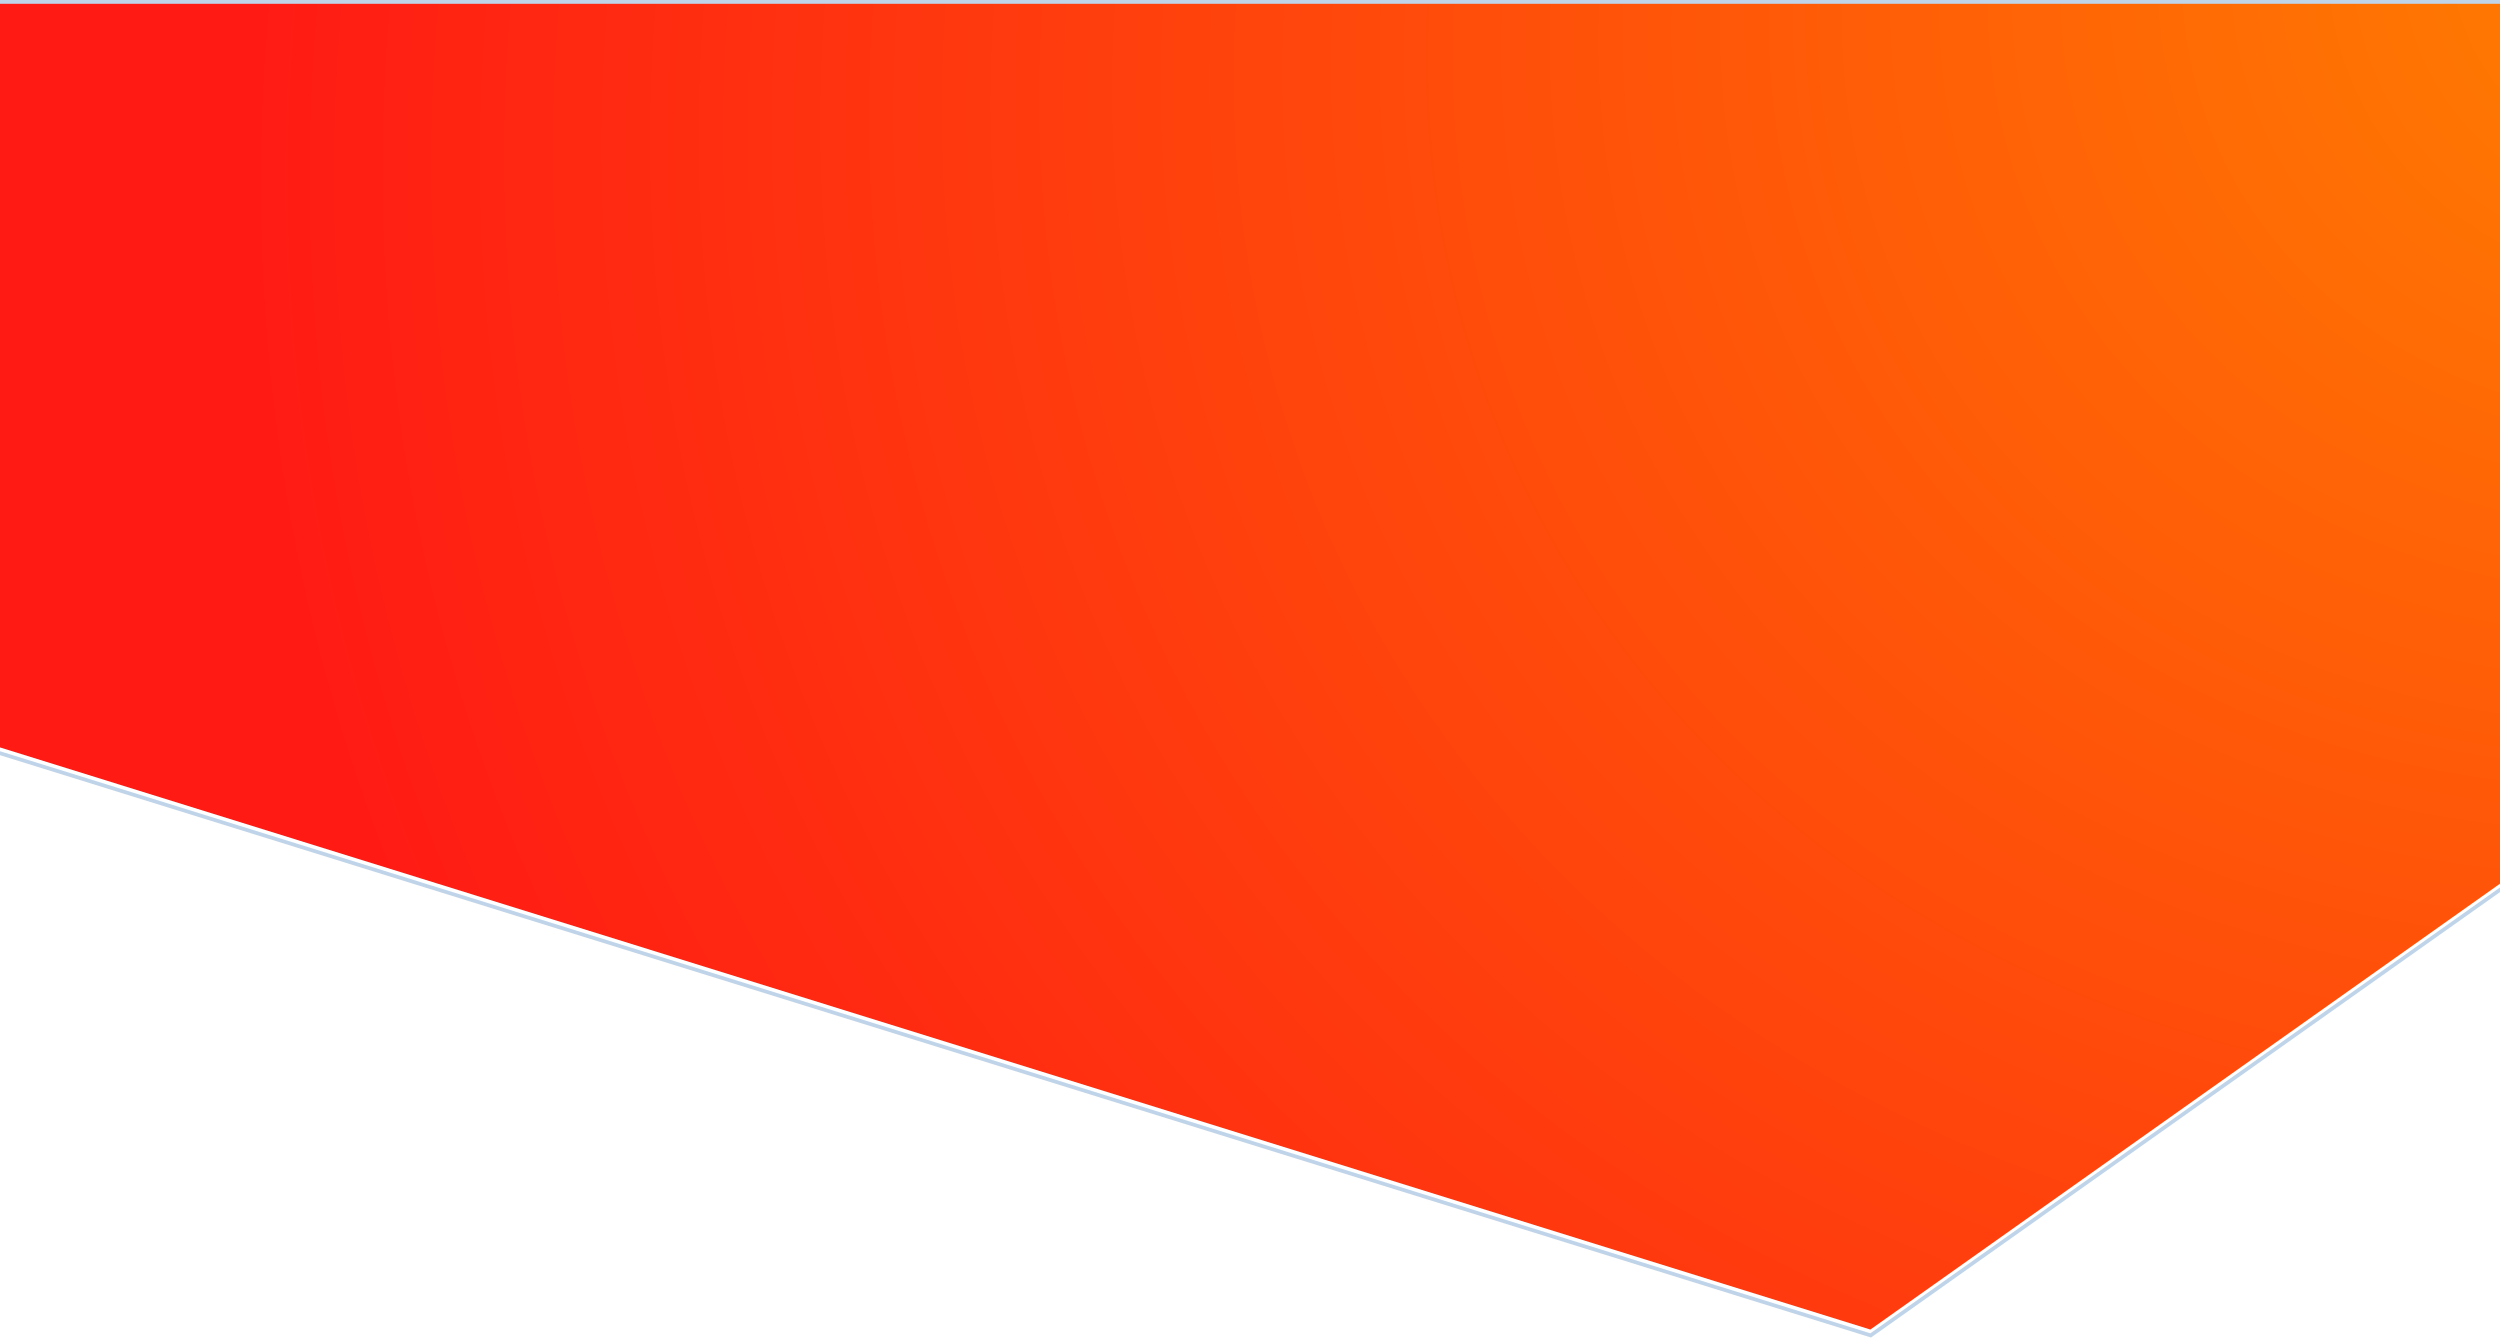 <svg width="660" height="354" viewBox="0 0 660 354" fill="none" xmlns="http://www.w3.org/2000/svg">
  <g filter="url(#filter0_i)">
    <path d="M0 198.321V1h662v231.873L493.769 352 0 198.321z" fill="url(#paint0_diamond)"/>
  </g>
  <path d="M-.5 198.321v.368l.351.11L493.62 352.477l.236.074.202-.143 168.231-119.127.211-.149V.5H-.5v197.821z" stroke="#BFD4E9"/>
  <defs>
    <radialGradient id="paint0_diamond" cx="0" cy="0" r="1" gradientUnits="userSpaceOnUse" gradientTransform="rotate(152.465 368.572 73.613) scale(1033.44 847.389)">
      <stop stop-color="#FF8200"/>
      <stop offset=".67" stop-color="#FF1A14"/>
    </radialGradient>
    <filter id="filter0_i" x="-1" y="-1" width="664" height="354.102" filterUnits="userSpaceOnUse" color-interpolation-filters="sRGB">
      <feFlood flood-opacity="0" result="BackgroundImageFix"/>
      <feBlend in="SourceGraphic" in2="BackgroundImageFix" result="shape"/>
      <feColorMatrix in="SourceAlpha" values="0 0 0 0 0 0 0 0 0 0 0 0 0 0 0 0 0 0 127 0" result="hardAlpha"/>
      <feOffset dy="-1"/>
      <feGaussianBlur stdDeviation="7"/>
      <feComposite in2="hardAlpha" operator="arithmetic" k2="-1" k3="1"/>
      <feColorMatrix values="0 0 0 0 0 0 0 0 0 0 0 0 0 0 0 0 0 0 0.25 0"/>
      <feBlend in2="shape" result="effect1_innerShadow"/>
    </filter>
  </defs>
</svg>
